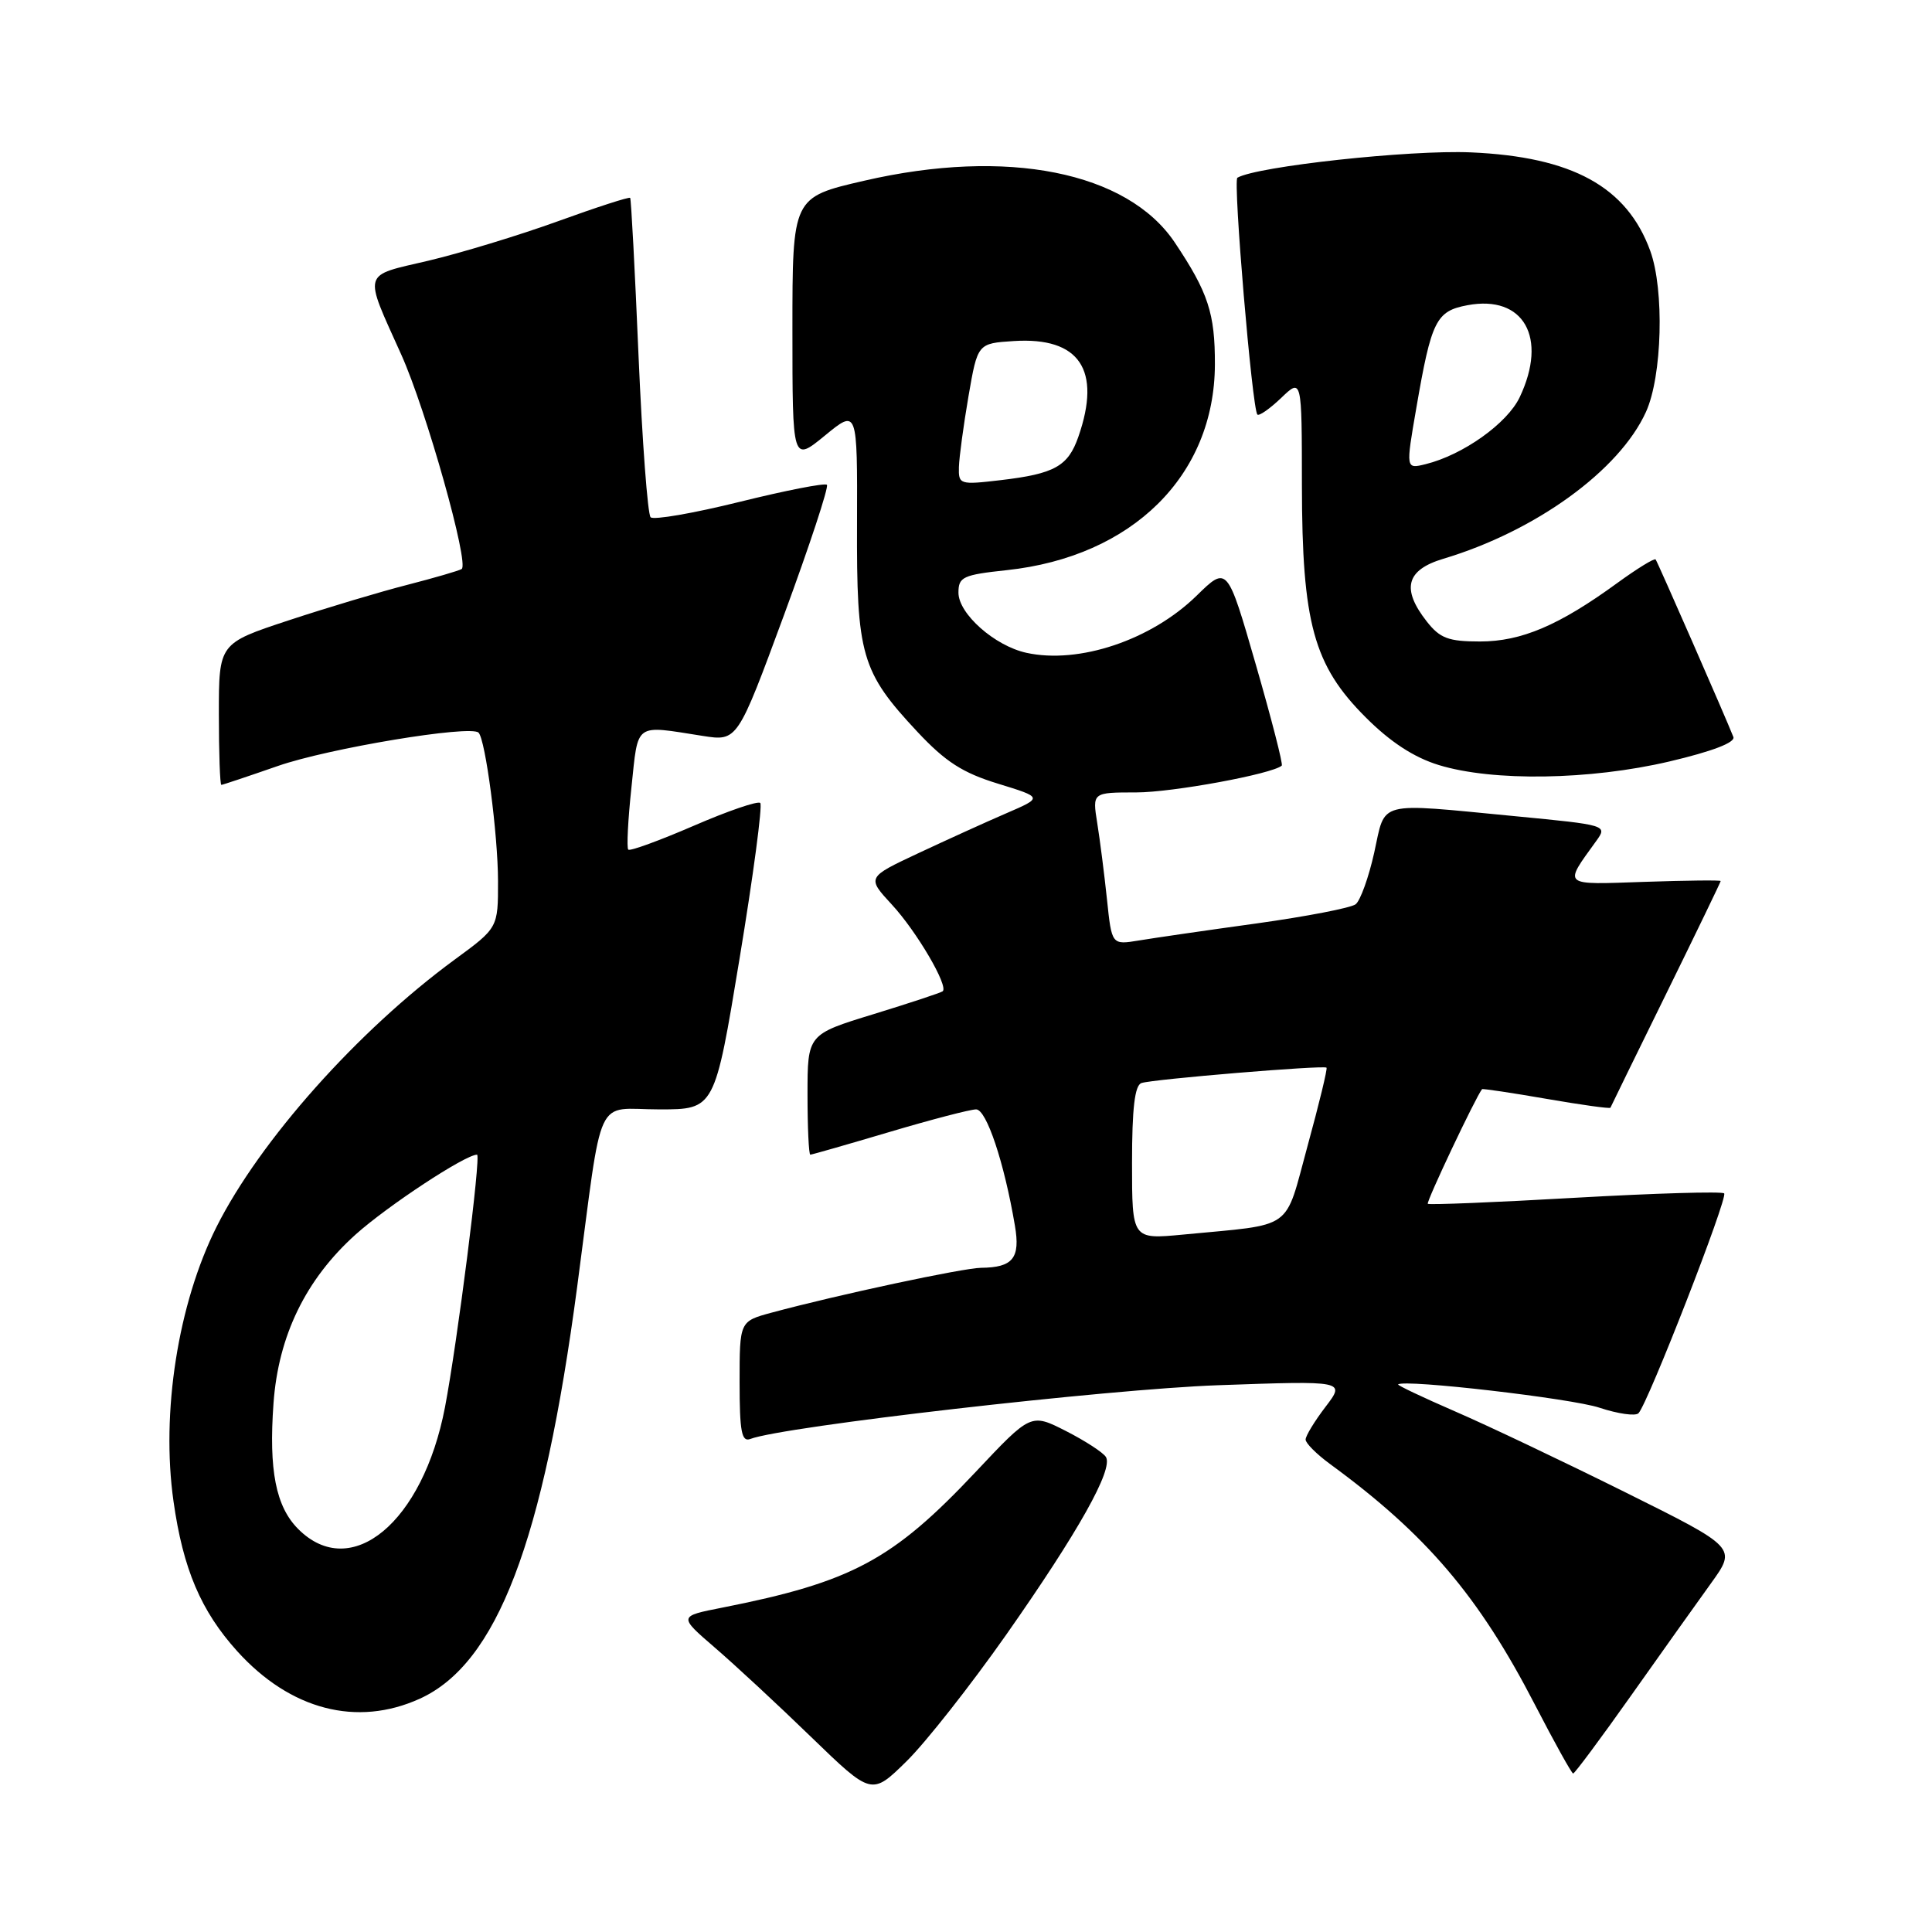 <?xml version="1.0" encoding="UTF-8" standalone="no"?>
<!DOCTYPE svg PUBLIC "-//W3C//DTD SVG 1.1//EN" "http://www.w3.org/Graphics/SVG/1.1/DTD/svg11.dtd" >
<svg xmlns="http://www.w3.org/2000/svg" xmlns:xlink="http://www.w3.org/1999/xlink" version="1.1" viewBox="0 0 256 256">
 <g >
 <path fill="currentColor"
d=" M 133.32 216.62 C 142.89 202.98 147.54 194.69 146.54 193.06 C 146.17 192.46 143.78 190.91 141.23 189.61 C 136.60 187.26 136.60 187.26 129.28 195.04 C 118.29 206.72 112.86 209.63 95.70 213.02 C 89.90 214.16 89.90 214.16 94.70 218.30 C 97.34 220.57 103.10 225.91 107.50 230.18 C 115.50 237.92 115.50 237.92 120.13 233.37 C 122.68 230.86 128.61 223.32 133.32 216.62 Z  M 216.07 224.75 C 220.06 219.11 224.85 212.38 226.72 209.79 C 230.12 205.07 230.12 205.07 215.31 197.71 C 207.16 193.66 197.02 188.84 192.76 187.00 C 188.50 185.15 185.13 183.55 185.26 183.44 C 186.07 182.73 208.28 185.30 211.94 186.53 C 214.39 187.34 216.71 187.67 217.11 187.26 C 218.37 185.94 229.00 158.66 228.46 158.13 C 228.18 157.85 219.30 158.11 208.72 158.71 C 198.15 159.32 189.36 159.67 189.19 159.51 C 188.95 159.28 195.55 145.34 196.38 144.32 C 196.46 144.23 200.29 144.80 204.90 145.60 C 209.51 146.40 213.33 146.93 213.39 146.78 C 213.45 146.62 216.76 139.86 220.75 131.74 C 224.74 123.62 228.00 116.87 228.00 116.74 C 228.00 116.61 223.46 116.66 217.91 116.85 C 206.85 117.23 207.15 117.48 211.52 111.42 C 213.01 109.35 212.92 109.32 200.76 108.15 C 182.20 106.37 183.63 106.00 182.09 112.98 C 181.36 116.26 180.25 119.34 179.63 119.82 C 179.01 120.30 173.10 121.44 166.50 122.36 C 159.90 123.27 152.88 124.29 150.90 124.62 C 147.31 125.21 147.31 125.21 146.68 119.17 C 146.33 115.85 145.75 111.30 145.39 109.06 C 144.74 105.00 144.74 105.00 150.56 105.00 C 155.35 105.00 168.58 102.56 169.84 101.45 C 170.03 101.28 168.48 95.26 166.40 88.05 C 162.62 74.96 162.62 74.96 158.56 78.93 C 152.55 84.81 142.96 88.03 136.00 86.50 C 131.80 85.58 127.00 81.33 127.00 78.53 C 127.00 76.45 127.59 76.17 133.39 75.55 C 150.04 73.77 160.93 63.02 160.98 48.30 C 161.00 41.52 160.09 38.75 155.67 32.14 C 149.38 22.75 133.43 19.57 114.50 23.95 C 105.00 26.14 105.00 26.14 105.00 43.69 C 105.00 61.24 105.00 61.24 109.31 57.71 C 113.61 54.18 113.61 54.18 113.56 69.34 C 113.49 86.86 114.11 89.00 121.58 96.99 C 125.28 100.94 127.56 102.41 132.24 103.84 C 138.19 105.67 138.19 105.67 133.35 107.76 C 130.68 108.91 125.43 111.30 121.67 113.06 C 114.85 116.26 114.85 116.26 118.19 119.88 C 121.47 123.43 125.72 130.68 124.91 131.35 C 124.68 131.54 120.56 132.90 115.75 134.38 C 107.00 137.06 107.00 137.06 107.00 145.03 C 107.00 149.41 107.17 153.00 107.37 153.00 C 107.57 153.00 112.28 151.65 117.84 150.00 C 123.39 148.35 128.57 147.00 129.34 147.00 C 130.71 147.00 133.06 154.01 134.48 162.40 C 135.22 166.71 134.22 167.95 130.00 167.99 C 127.60 168.02 111.07 171.55 102.25 173.93 C 98.00 175.08 98.00 175.08 98.00 183.15 C 98.00 189.70 98.27 191.11 99.42 190.67 C 103.74 189.01 146.74 184.07 161.39 183.55 C 178.28 182.95 178.28 182.95 175.64 186.41 C 174.19 188.31 173.00 190.26 173.00 190.75 C 173.00 191.23 174.46 192.69 176.25 194.00 C 188.99 203.32 195.96 211.50 203.39 225.89 C 205.98 230.90 208.26 235.00 208.45 235.00 C 208.65 235.00 212.08 230.39 216.07 224.75 Z  M 55.62 225.09 C 65.85 220.44 71.98 204.40 76.48 170.50 C 79.96 144.25 78.69 147.00 87.37 147.00 C 94.70 147.00 94.70 147.00 98.00 126.99 C 99.82 115.98 101.05 106.72 100.74 106.40 C 100.43 106.09 96.46 107.45 91.92 109.42 C 87.38 111.38 83.48 112.81 83.25 112.58 C 83.02 112.35 83.21 108.64 83.67 104.33 C 84.59 95.62 83.97 96.08 93.11 97.51 C 97.71 98.23 97.71 98.23 103.89 81.48 C 107.28 72.27 109.84 64.51 109.57 64.24 C 109.30 63.97 104.10 64.99 98.00 66.50 C 91.90 68.01 86.60 68.93 86.21 68.54 C 85.82 68.15 85.10 58.53 84.61 47.17 C 84.13 35.80 83.63 26.37 83.50 26.22 C 83.37 26.06 79.05 27.46 73.89 29.33 C 68.72 31.20 61.01 33.54 56.74 34.55 C 47.90 36.62 48.14 35.80 53.17 46.99 C 56.47 54.31 62.22 74.75 61.17 75.40 C 60.79 75.63 57.56 76.57 53.99 77.49 C 50.42 78.40 43.34 80.52 38.25 82.20 C 29.00 85.25 29.00 85.25 29.00 94.63 C 29.00 99.78 29.15 104.00 29.33 104.00 C 29.50 104.00 32.87 102.87 36.81 101.50 C 43.50 99.16 62.36 96.03 63.41 97.08 C 64.33 98.00 65.98 110.58 65.99 116.72 C 66.00 122.94 66.00 122.94 60.25 127.15 C 47.41 136.57 34.44 151.13 28.69 162.57 C 23.59 172.74 21.32 187.18 22.99 198.93 C 24.26 207.92 26.63 213.47 31.43 218.79 C 38.46 226.57 47.29 228.87 55.62 225.09 Z  M 221.20 100.90 C 226.89 99.56 229.97 98.38 229.68 97.65 C 228.64 95.00 219.64 74.47 219.38 74.13 C 219.22 73.93 216.94 75.33 214.30 77.25 C 206.59 82.87 201.58 85.00 196.11 85.00 C 191.94 85.00 190.81 84.58 189.07 82.37 C 185.66 78.03 186.31 75.52 191.25 74.04 C 203.48 70.38 214.58 62.34 218.10 54.58 C 220.25 49.86 220.55 38.43 218.67 33.25 C 215.58 24.75 208.34 20.77 194.88 20.19 C 186.79 19.84 166.56 22.04 163.96 23.55 C 163.36 23.89 165.92 54.23 166.61 54.93 C 166.83 55.16 168.25 54.17 169.76 52.73 C 172.50 50.10 172.50 50.10 172.51 64.30 C 172.53 82.57 174.06 88.16 180.95 95.04 C 184.22 98.32 187.35 100.36 190.64 101.37 C 197.80 103.57 210.68 103.37 221.20 100.90 Z  M 150.00 154.09 C 150.00 146.86 150.36 143.81 151.25 143.51 C 152.71 143.00 175.37 141.12 175.77 141.47 C 175.92 141.60 174.79 146.25 173.27 151.80 C 170.13 163.26 171.68 162.15 156.75 163.59 C 150.00 164.23 150.00 164.23 150.00 154.09 Z  M 127.06 61.89 C 127.10 60.57 127.67 56.35 128.33 52.50 C 129.54 45.50 129.54 45.50 134.35 45.19 C 143.04 44.64 145.98 49.01 142.89 57.87 C 141.53 61.78 139.75 62.78 132.61 63.62 C 127.17 64.26 127.00 64.20 127.06 61.89 Z  M 39.52 202.61 C 36.55 199.64 35.60 194.82 36.24 185.95 C 36.88 177.00 40.51 169.52 47.12 163.58 C 51.37 159.77 61.65 153.00 63.21 153.00 C 63.77 153.00 60.60 177.89 58.96 186.48 C 56.03 201.73 46.53 209.62 39.52 202.61 Z  M 187.67 54.06 C 189.67 42.46 190.28 41.22 194.46 40.44 C 201.90 39.05 205.12 44.73 201.37 52.63 C 199.72 56.11 193.84 60.29 188.88 61.51 C 186.27 62.15 186.27 62.15 187.67 54.06 Z "/>
</g>
</svg>